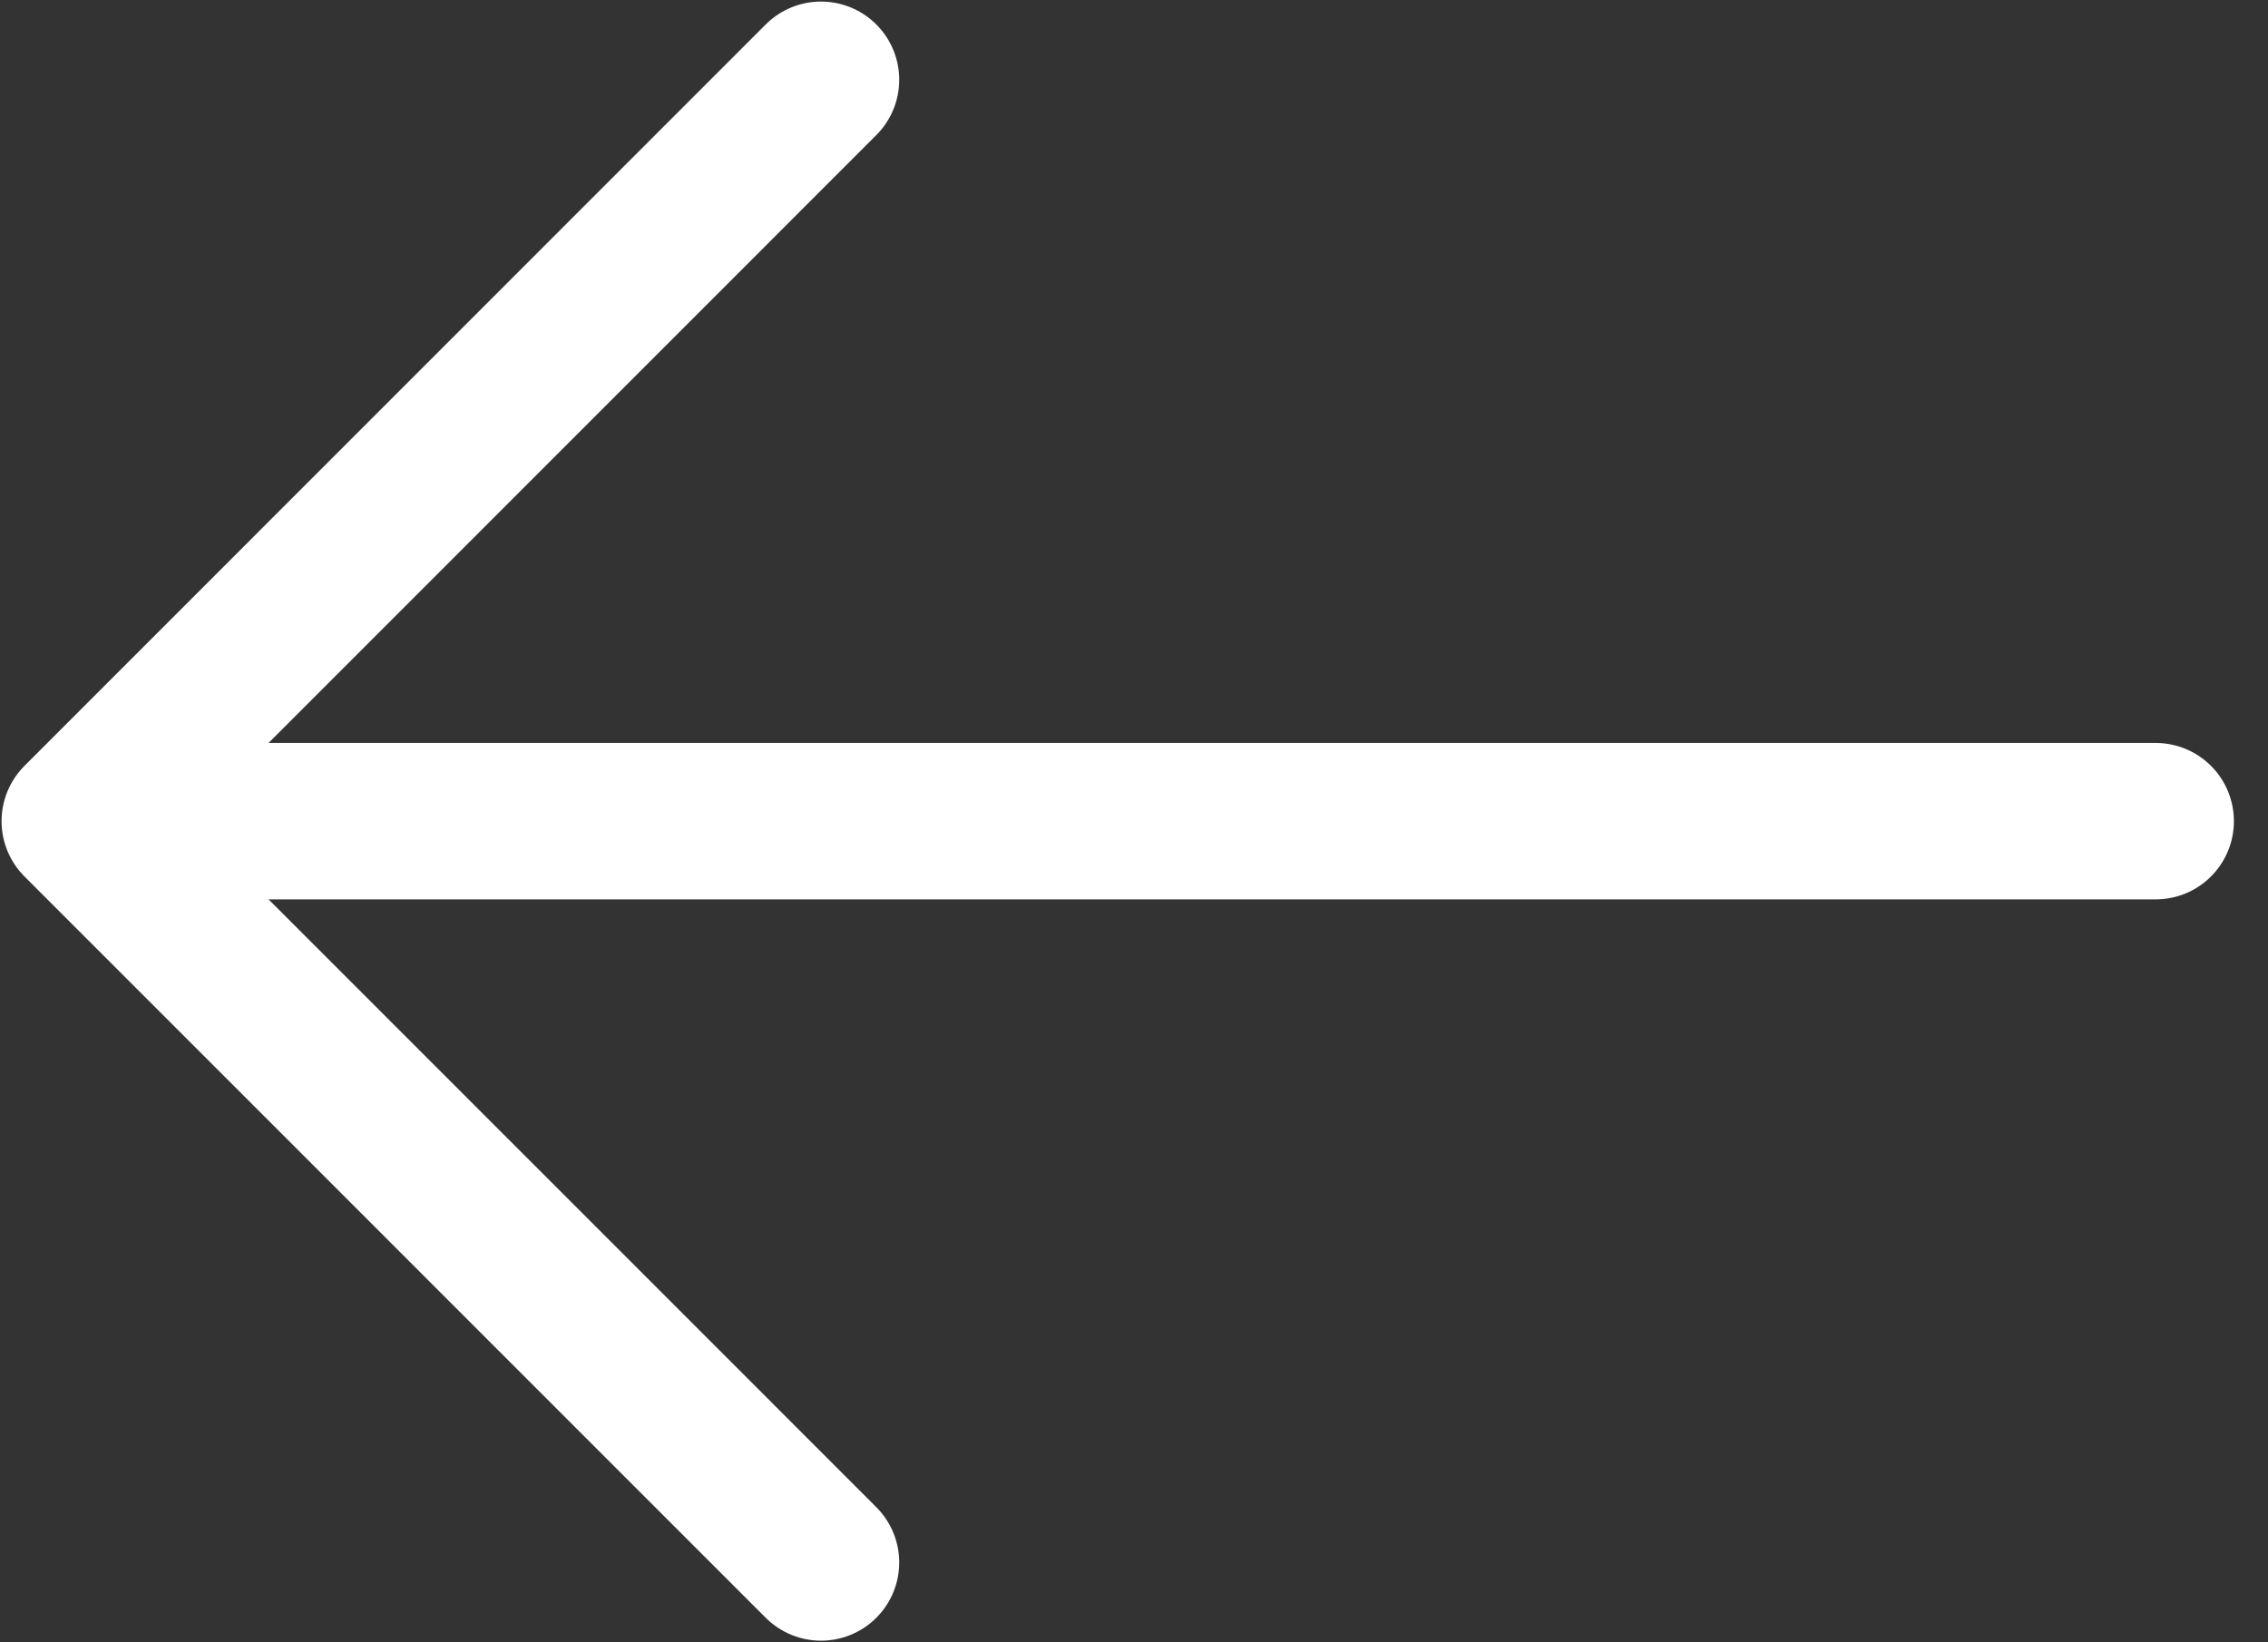 <svg width="29" height="21" viewBox="0 0 29 21" fill="none" xmlns="http://www.w3.org/2000/svg">
<rect x="0" y="0" width="29" height="21" fill="#333333" stroke="none"/>
<path d="M10.498 1.02L1.02 10.5L10.498 19.979" stroke="white" stroke-width="2" stroke-miterlimit="10" stroke-linecap="round" stroke-linejoin="round"/>
<path d="M27.564 10.5H1.288" stroke="white" stroke-width="2" stroke-miterlimit="10" stroke-linecap="round" stroke-linejoin="round"/>
</svg>
